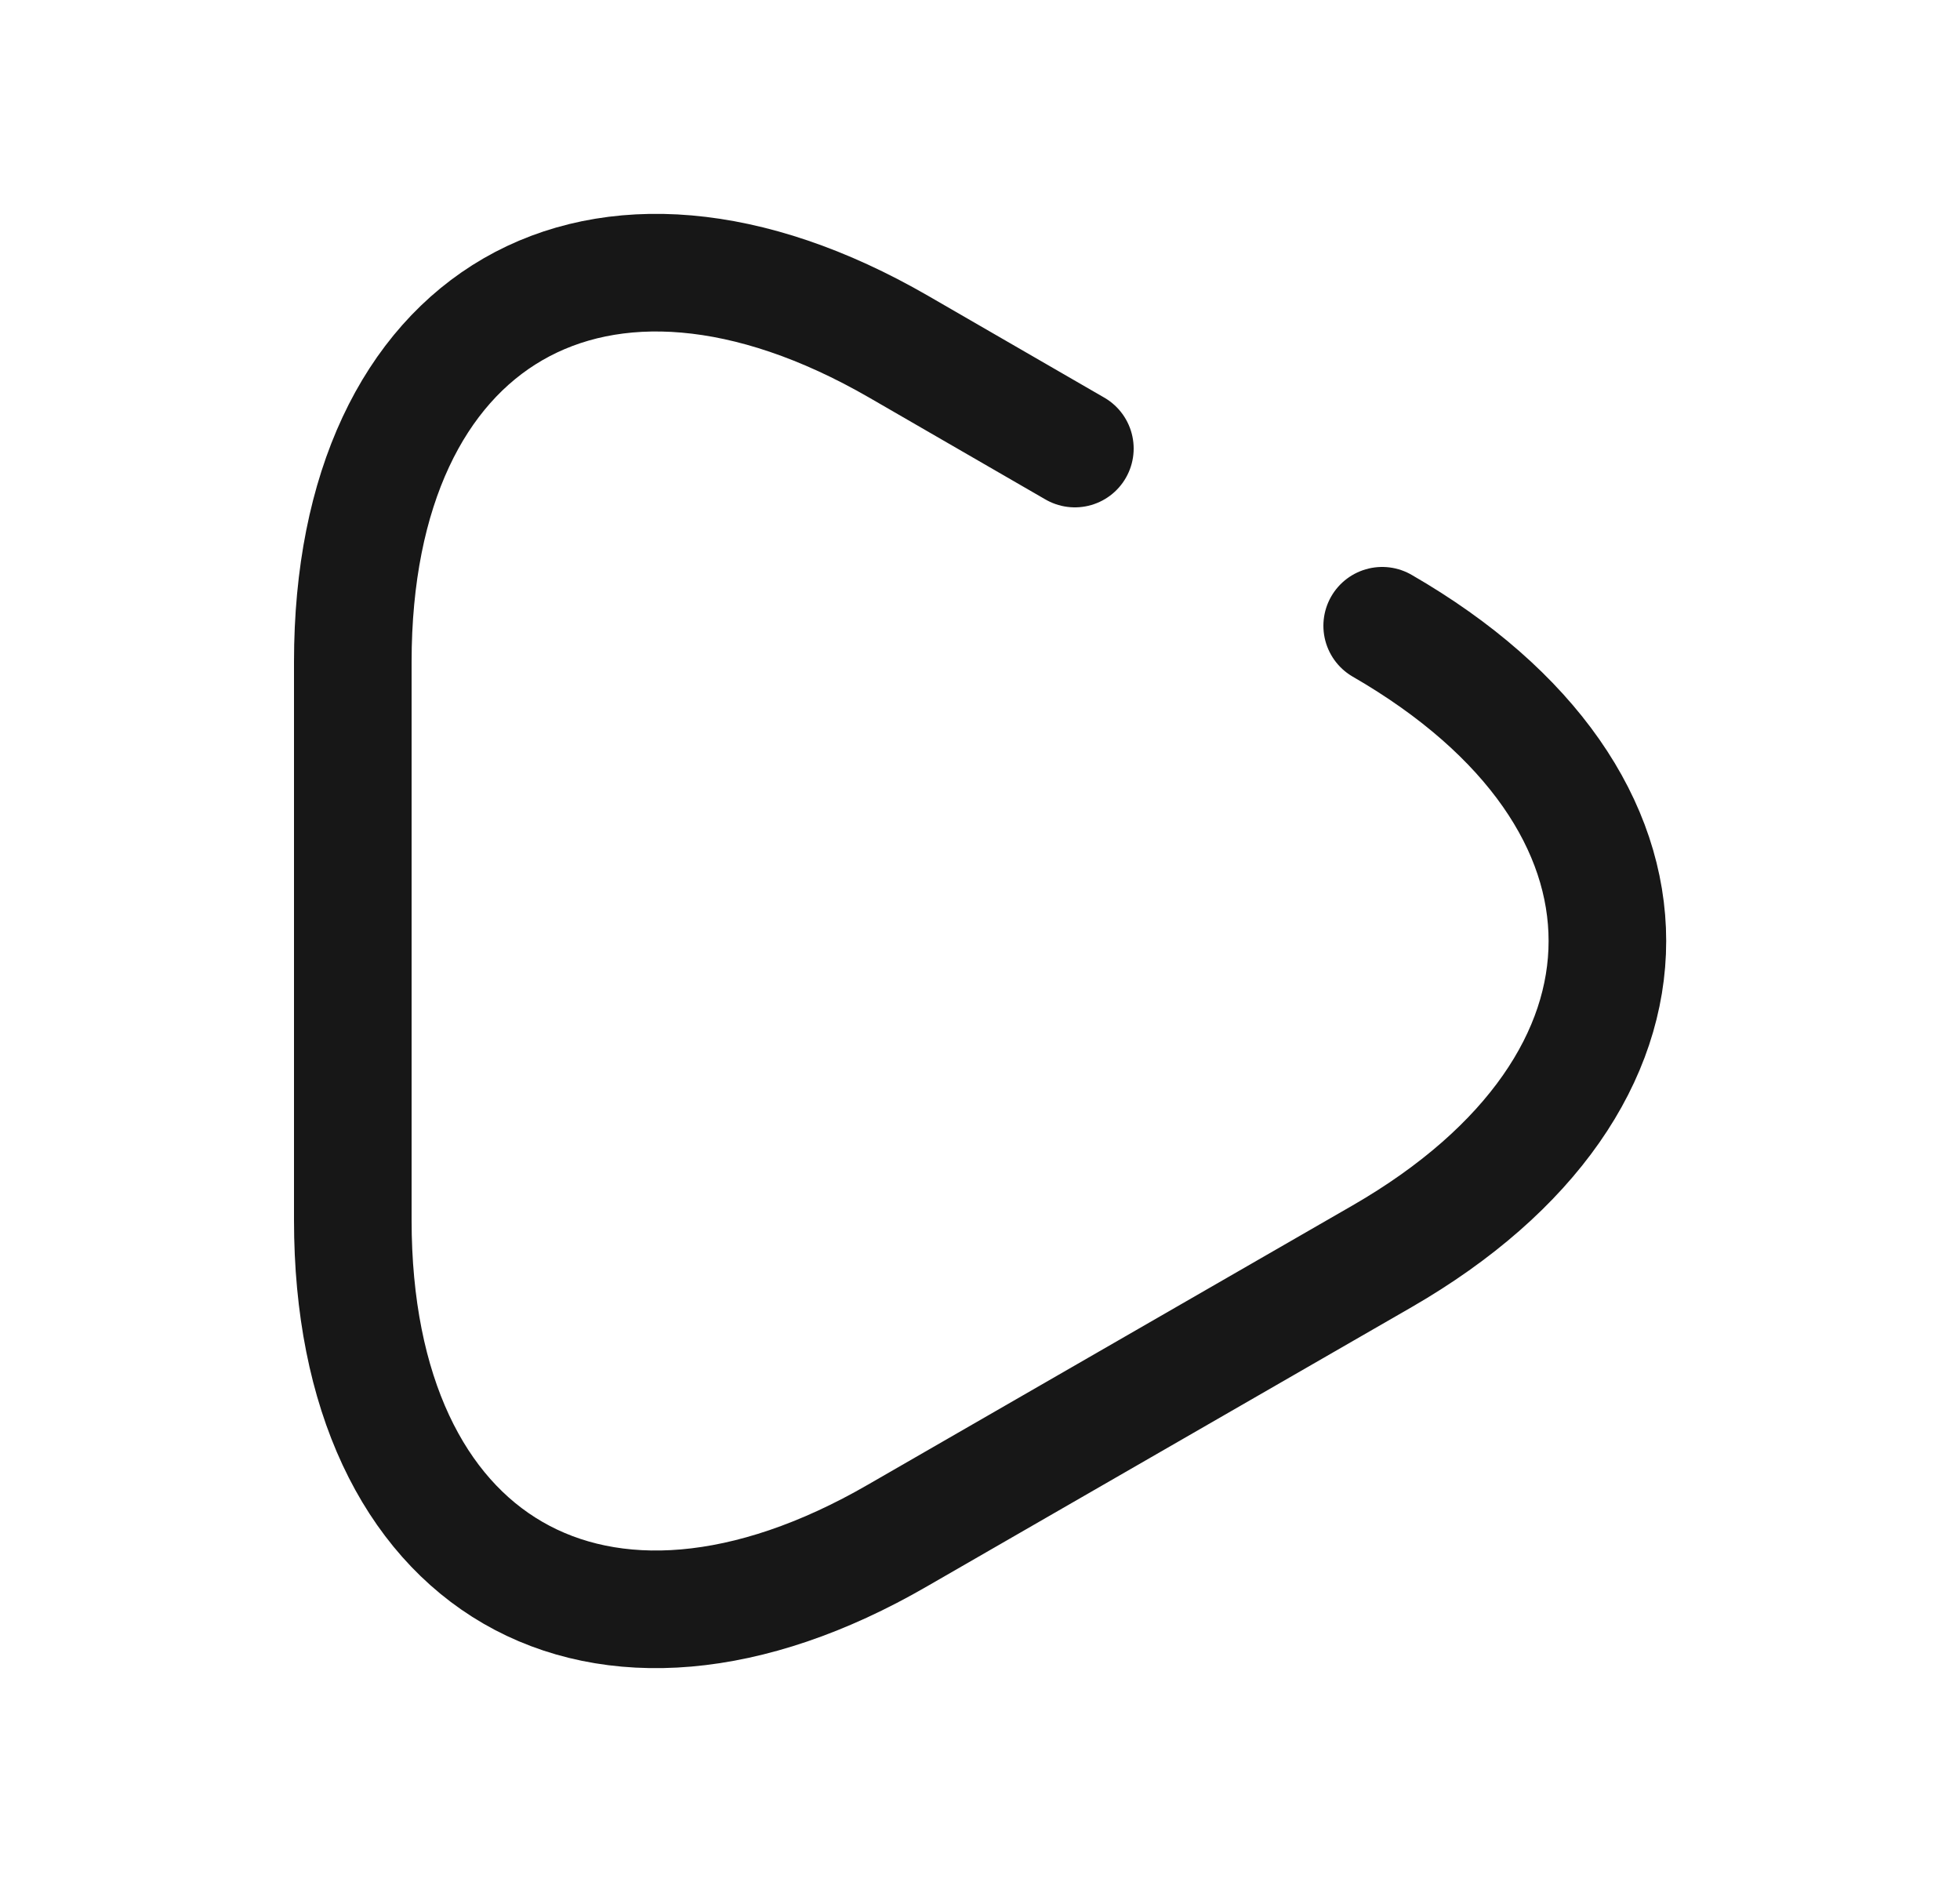 <svg width="25" height="24" viewBox="0 0 25 24" fill="none" xmlns="http://www.w3.org/2000/svg">
<path d="M17.63 7.98C21.46 10.19 21.46 13.81 17.63 16.02L14.54 17.8L11.45 19.58C7.63 21.79 4.5 19.98 4.5 15.56V12V8.44C4.5 4.02 7.63 2.21 11.46 4.42L13.71 5.72" stroke="#171717" stroke-width="1.5" stroke-miterlimit="10" stroke-linecap="round" stroke-linejoin="round"/>
</svg>
